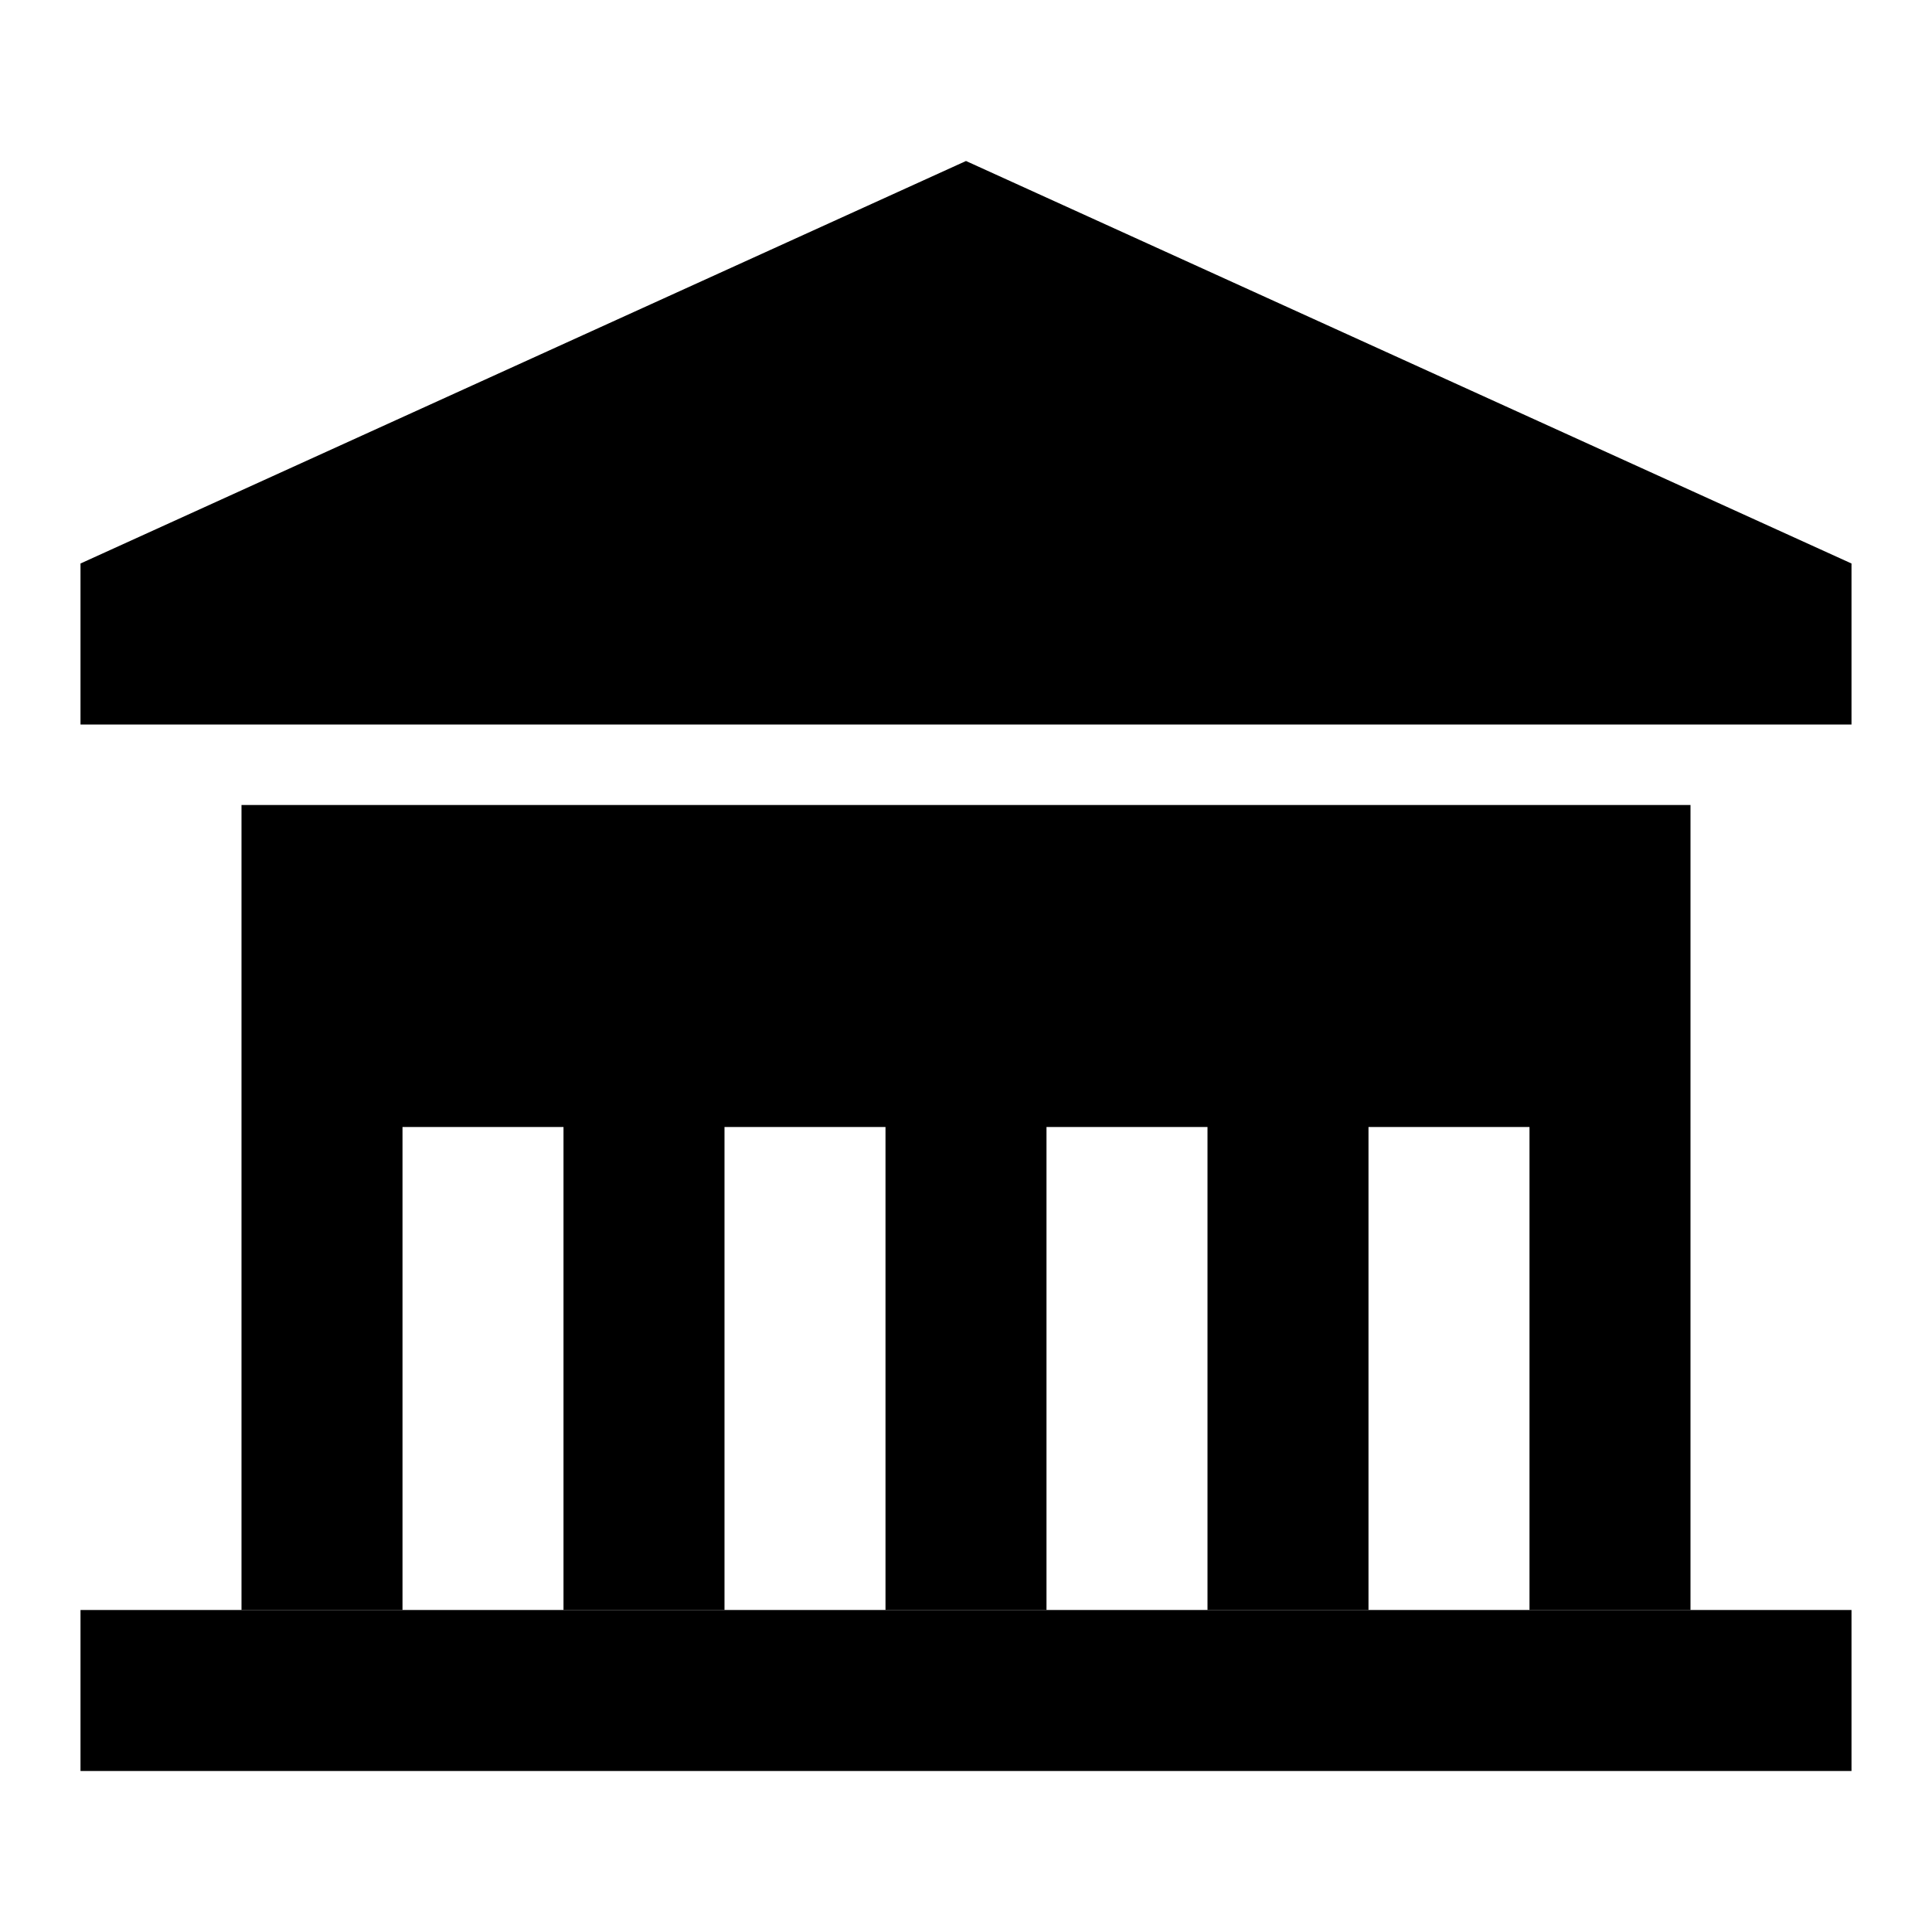 <svg width="24" height="24" viewBox="0 0 24 24" fill="none" xmlns="http://www.w3.org/2000/svg">
  <path d="M12 2L1 7v2h22V7L12 2z" fill="currentColor"/>
  <path d="M3 10v10h2v-6h2v6h2v-6h2v6h2v-6h2v6h2v-6h2v6h2V10H3z" fill="currentColor"/>
  <path d="M1 22h22v-2H1v2z" fill="currentColor"/>
</svg>